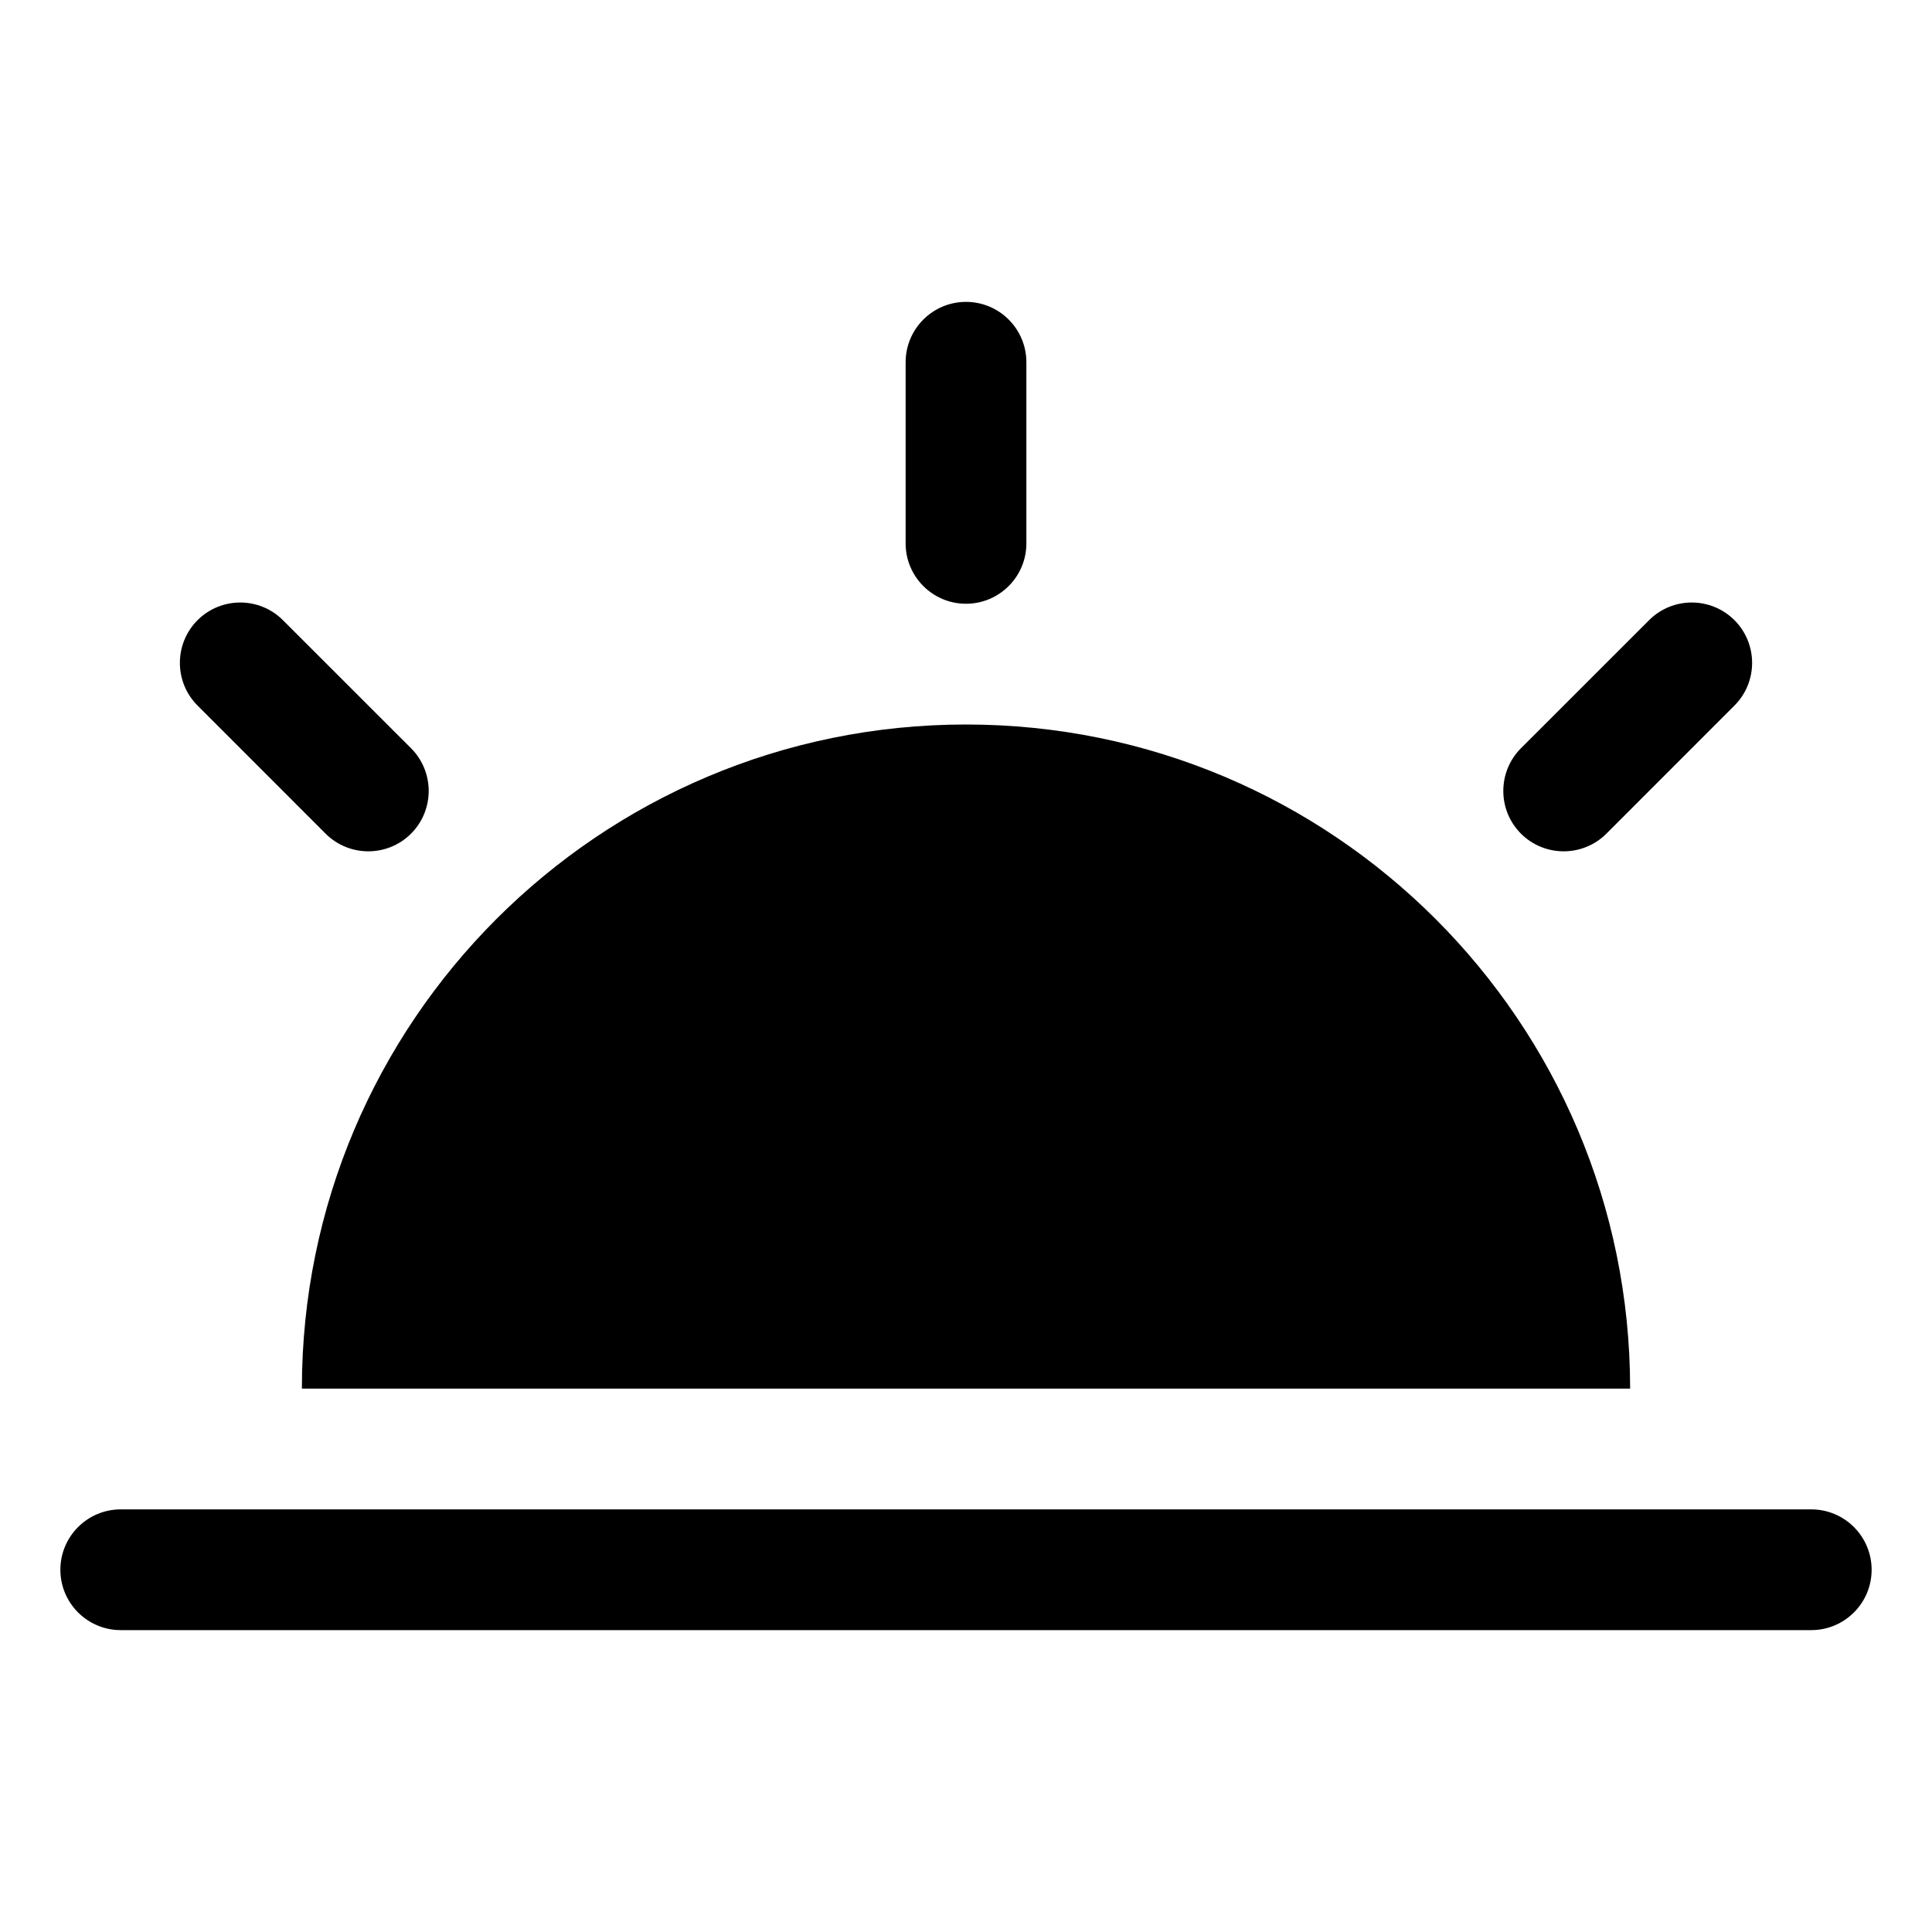 <svg xmlns="http://www.w3.org/2000/svg" width="32px" height="32px" viewBox="0 0 32 32" version="1.1">
    <title>fill-new-nature-weather-sun-sunrisn-1</title>
    <g id="fill-new-nature-weather-sun-sunrisn-1" stroke-width="1" fill-rule="evenodd">
        <path d="M30,25 C30.552,25 31,25.448 31,26 C31,26.552 30.552,27 30,27 L2,27 C1.448,27 1,26.552 1,26 C1,25.448 1.448,25 2,25 L30,25 Z M16,12 C22.075,12 27,16.925 27,23 L5,23 C5,16.925 9.925,12 16,12 Z M28.728,10.272 C29.118,10.663 29.118,11.296 28.728,11.686 L26.607,13.808 C26.216,14.198 25.583,14.198 25.192,13.808 C24.802,13.417 24.802,12.784 25.192,12.393 L27.314,10.272 C27.704,9.882 28.337,9.882 28.728,10.272 Z M4.686,10.272 L6.808,12.393 C7.198,12.784 7.198,13.417 6.808,13.808 C6.417,14.198 5.784,14.198 5.393,13.808 L3.272,11.686 C2.882,11.296 2.882,10.663 3.272,10.272 C3.663,9.882 4.296,9.882 4.686,10.272 Z M16,5 C16.552,5 17,5.448 17,6 L17,9 C17,9.552 16.552,10 16,10 C15.448,10 15,9.552 15,9 L15,6 C15,5.448 15.448,5 16,5 Z" id="&#24418;&#29366;" fill-rule="nonzero" />
    </g>
</svg>